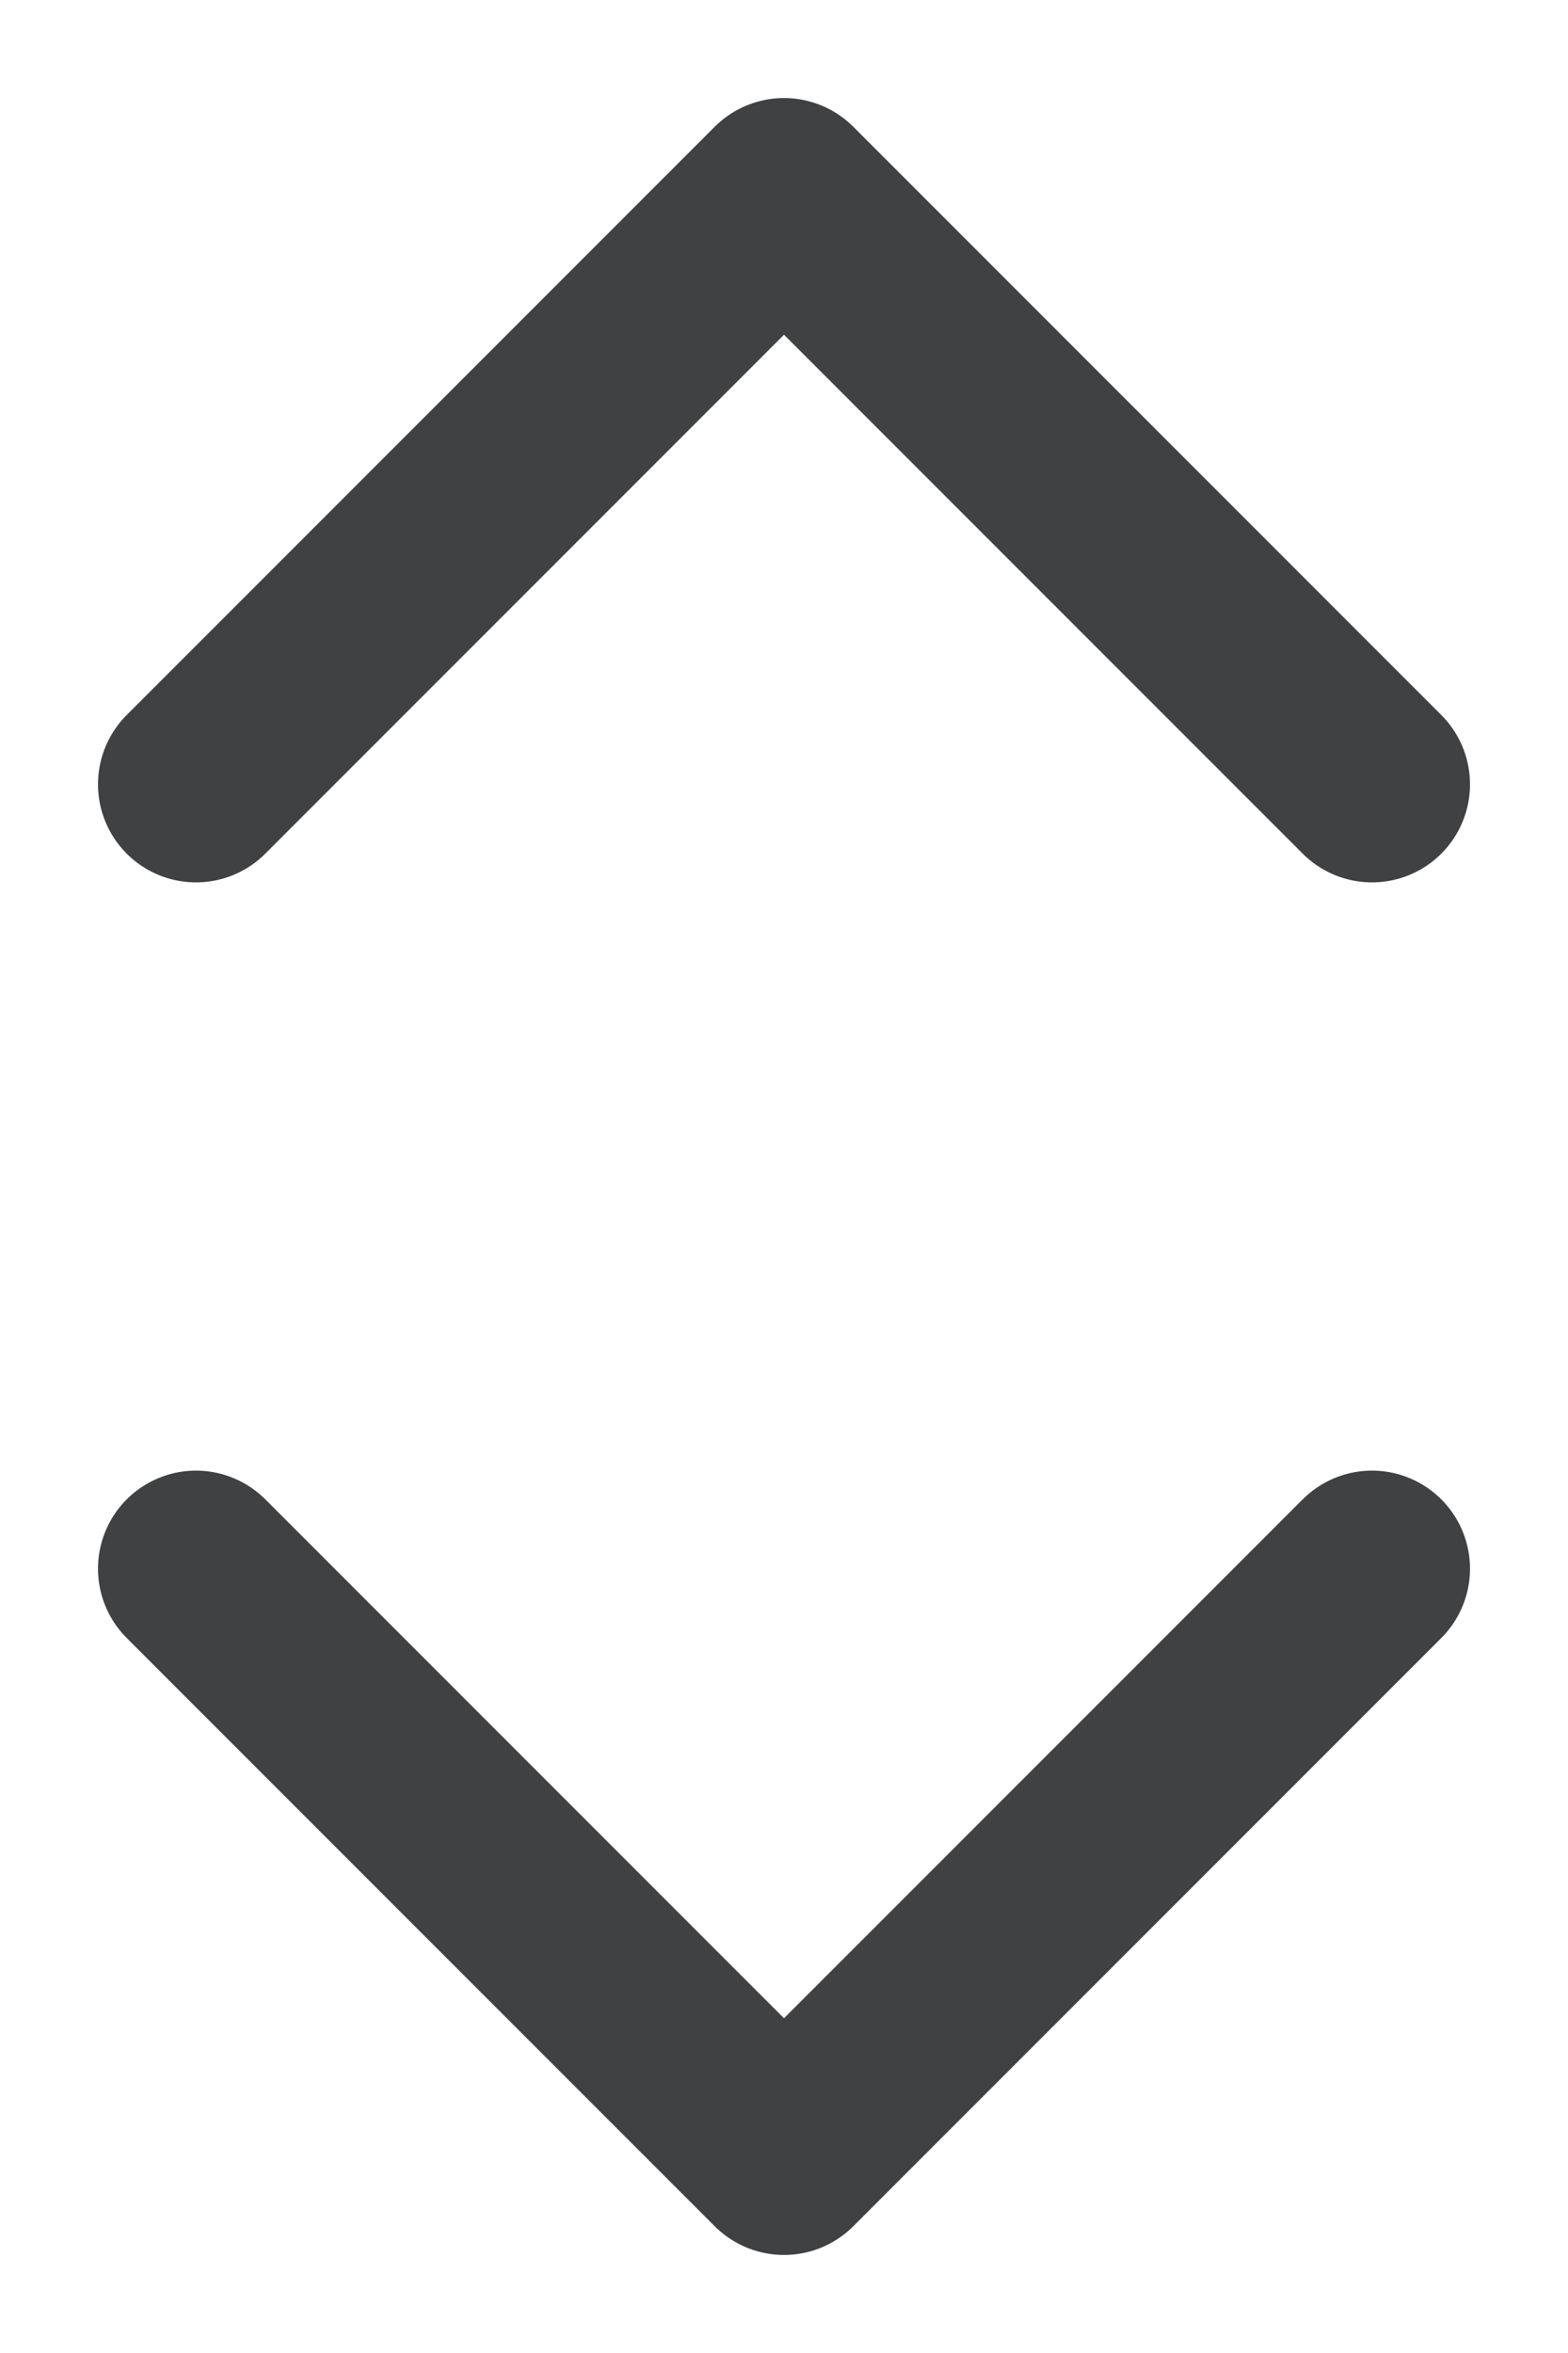<svg width="8" height="12" viewBox="0 0 8 12" fill="none" xmlns="http://www.w3.org/2000/svg">
<path d="M1 8L4 11L7 8" stroke="#404143" stroke-linecap="round" stroke-linejoin="round"/>
<path d="M1 4L4 1L7 4" stroke="#404143" stroke-linecap="round" stroke-linejoin="round"/>
</svg>
